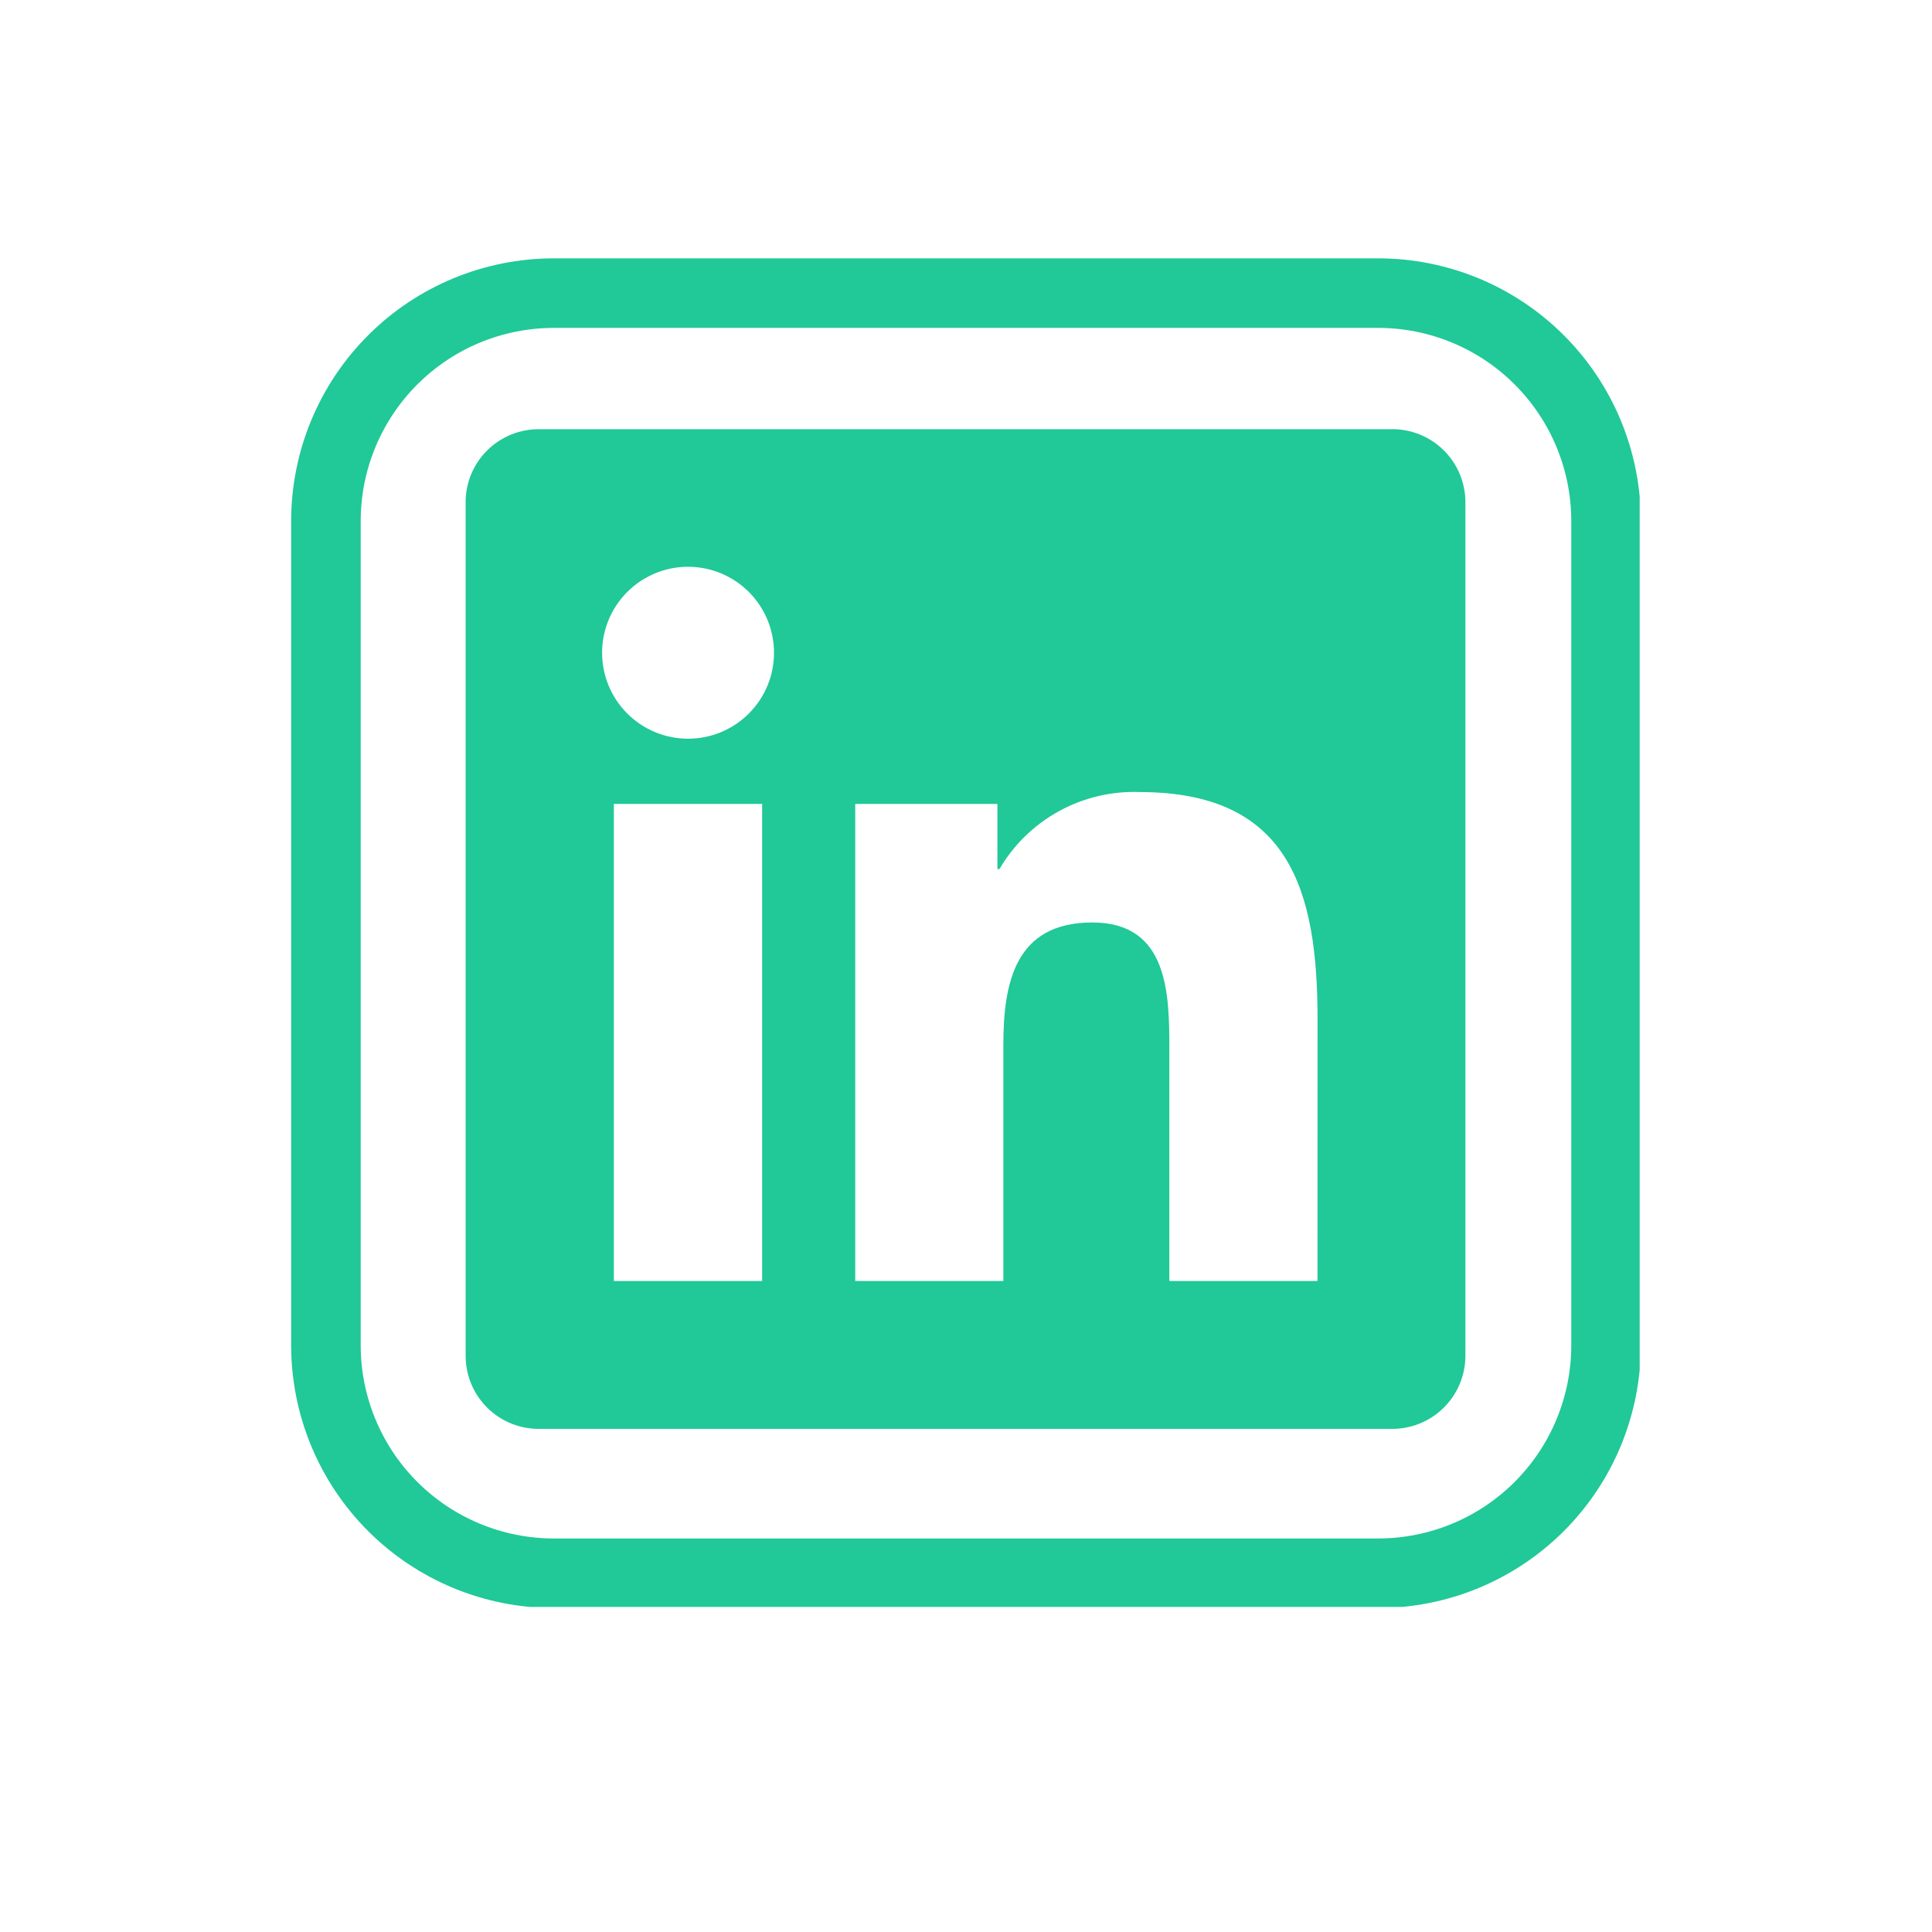 <svg xmlns="http://www.w3.org/2000/svg" xmlns:xlink="http://www.w3.org/1999/xlink" width="500" zoomAndPan="magnify" viewBox="0 0 375 375" height="500" preserveAspectRatio="xMidYMid meet" version="1.0"><defs><clipPath id="3abed5ffeb"><path d="M 56.512 50.145 L 318.262 50.145 L 318.262 311.895 L 56.512 311.895 Z M 56.512 50.145 " clip-rule="nonzero"/></clipPath><clipPath id="c649d886c3"><path d="M 107.512 50.145 L 267.484 50.145 C 281.012 50.145 293.984 55.516 303.547 65.082 C 313.109 74.645 318.484 87.617 318.484 101.141 L 318.484 261.117 C 318.484 274.641 313.109 287.613 303.547 297.18 C 293.984 306.742 281.012 312.117 267.484 312.117 L 107.512 312.117 C 93.984 312.117 81.012 306.742 71.449 297.18 C 61.883 287.613 56.512 274.641 56.512 261.117 L 56.512 101.141 C 56.512 87.617 61.883 74.645 71.449 65.082 C 81.012 55.516 93.984 50.145 107.512 50.145 Z M 107.512 50.145 " clip-rule="nonzero"/></clipPath><clipPath id="1ea58d982a"><path d="M 90 83.297 L 285 83.297 L 285 278 L 90 278 Z M 90 83.297 " clip-rule="nonzero"/></clipPath></defs><g clip-path="url(#3abed5ffeb)"><g clip-path="url(#c649d886c3)"><path stroke-linecap="butt" transform="matrix(0.75, 0, 0, 0.75, 56.511, 50.143)" fill="none" stroke-linejoin="miter" d="M 68.001 0.002 L 281.297 0.002 C 299.334 0.002 316.631 7.164 329.381 19.919 C 342.131 32.669 349.297 49.966 349.297 67.997 L 349.297 281.299 C 349.297 299.33 342.131 316.627 329.381 329.383 C 316.631 342.133 299.334 349.299 281.297 349.299 L 68.001 349.299 C 49.964 349.299 32.667 342.133 19.917 329.383 C 7.162 316.627 0.001 299.33 0.001 281.299 L 0.001 67.997 C 0.001 49.966 7.162 32.669 19.917 19.919 C 32.667 7.164 49.964 0.002 68.001 0.002 Z M 68.001 0.002 " stroke="#20c997" stroke-width="36" stroke-opacity="1" stroke-miterlimit="4"/></g></g><g clip-path="url(#1ea58d982a)"><path fill="#20c997" d="M 255.723 248.641 L 226.969 248.641 L 226.969 203.609 C 226.969 192.875 226.777 179.051 212.016 179.051 C 197.039 179.051 194.75 190.75 194.75 202.828 L 194.75 248.637 L 165.996 248.637 L 165.996 156.039 L 193.598 156.039 L 193.598 168.695 L 193.984 168.695 C 194.672 167.52 195.438 166.395 196.273 165.324 C 197.113 164.25 198.023 163.238 198.996 162.289 C 199.973 161.34 201.008 160.461 202.102 159.648 C 203.199 158.84 204.34 158.105 205.535 157.453 C 206.73 156.797 207.961 156.223 209.23 155.734 C 210.504 155.246 211.801 154.844 213.125 154.531 C 214.449 154.215 215.789 153.992 217.145 153.859 C 218.5 153.727 219.859 153.688 221.219 153.738 C 250.363 153.738 255.734 172.906 255.734 197.844 Z M 133.555 143.383 C 133.008 143.383 132.461 143.355 131.918 143.305 C 131.375 143.25 130.836 143.168 130.297 143.062 C 129.762 142.957 129.234 142.824 128.711 142.664 C 128.188 142.508 127.672 142.324 127.168 142.113 C 126.664 141.906 126.168 141.672 125.688 141.414 C 125.207 141.156 124.738 140.875 124.281 140.574 C 123.828 140.27 123.391 139.945 122.969 139.598 C 122.547 139.25 122.141 138.883 121.754 138.496 C 121.367 138.113 121 137.707 120.652 137.285 C 120.309 136.863 119.98 136.426 119.68 135.969 C 119.375 135.516 119.094 135.047 118.836 134.566 C 118.578 134.082 118.344 133.59 118.137 133.086 C 117.926 132.582 117.742 132.066 117.586 131.543 C 117.426 131.02 117.293 130.492 117.188 129.957 C 117.078 129.418 117 128.879 116.945 128.336 C 116.891 127.793 116.863 127.246 116.863 126.699 C 116.863 126.152 116.891 125.609 116.945 125.066 C 117 124.52 117.078 123.98 117.184 123.445 C 117.293 122.91 117.426 122.379 117.582 121.855 C 117.742 121.332 117.926 120.82 118.133 120.316 C 118.344 119.809 118.578 119.316 118.832 118.836 C 119.09 118.352 119.371 117.883 119.676 117.43 C 119.98 116.977 120.305 116.535 120.652 116.113 C 120.996 115.691 121.363 115.289 121.75 114.902 C 122.137 114.516 122.539 114.148 122.961 113.801 C 123.387 113.453 123.824 113.129 124.277 112.824 C 124.73 112.523 125.199 112.242 125.684 111.984 C 126.164 111.727 126.656 111.492 127.16 111.281 C 127.668 111.074 128.18 110.891 128.703 110.73 C 129.227 110.57 129.758 110.441 130.293 110.332 C 130.828 110.227 131.367 110.145 131.91 110.094 C 132.457 110.039 133 110.012 133.547 110.012 C 134.094 110.012 134.641 110.039 135.184 110.09 C 135.727 110.145 136.266 110.227 136.801 110.332 C 137.34 110.438 137.867 110.57 138.391 110.73 C 138.914 110.887 139.43 111.07 139.934 111.281 C 140.438 111.488 140.93 111.723 141.414 111.98 C 141.895 112.238 142.363 112.52 142.816 112.82 C 143.273 113.125 143.711 113.449 144.133 113.797 C 144.555 114.145 144.961 114.512 145.348 114.898 C 145.734 115.281 146.102 115.688 146.445 116.109 C 146.793 116.531 147.117 116.969 147.422 117.426 C 147.727 117.879 148.008 118.348 148.266 118.828 C 148.523 119.312 148.754 119.805 148.965 120.309 C 149.176 120.812 149.359 121.328 149.516 121.852 C 149.676 122.375 149.809 122.902 149.914 123.438 C 150.02 123.977 150.102 124.516 150.156 125.059 C 150.211 125.602 150.234 126.148 150.234 126.695 C 150.234 127.242 150.211 127.785 150.156 128.328 C 150.102 128.875 150.023 129.414 149.918 129.949 C 149.809 130.484 149.676 131.016 149.52 131.539 C 149.359 132.062 149.176 132.574 148.969 133.078 C 148.758 133.586 148.523 134.078 148.266 134.559 C 148.008 135.043 147.73 135.512 147.426 135.965 C 147.121 136.418 146.797 136.859 146.449 137.281 C 146.105 137.703 145.738 138.105 145.352 138.492 C 144.965 138.879 144.559 139.246 144.137 139.594 C 143.715 139.941 143.277 140.266 142.824 140.57 C 142.367 140.871 141.902 141.152 141.418 141.41 C 140.938 141.668 140.445 141.902 139.938 142.113 C 139.434 142.32 138.918 142.504 138.398 142.664 C 137.875 142.82 137.344 142.953 136.809 143.062 C 136.273 143.168 135.734 143.25 135.188 143.301 C 134.645 143.355 134.102 143.383 133.555 143.383 M 147.93 248.641 L 119.148 248.641 L 119.148 156.039 L 147.93 156.039 Z M 270.059 83.312 L 104.699 83.312 C 103.77 83.301 102.848 83.379 101.934 83.551 C 101.02 83.723 100.133 83.98 99.27 84.324 C 98.41 84.672 97.586 85.098 96.809 85.605 C 96.031 86.113 95.309 86.691 94.645 87.34 C 93.98 87.988 93.383 88.699 92.859 89.465 C 92.332 90.23 91.887 91.039 91.523 91.895 C 91.156 92.75 90.875 93.633 90.684 94.539 C 90.492 95.449 90.391 96.367 90.379 97.297 L 90.379 263.34 C 90.391 264.27 90.492 265.191 90.684 266.102 C 90.875 267.012 91.152 267.891 91.52 268.746 C 91.887 269.602 92.332 270.414 92.855 271.18 C 93.383 271.945 93.977 272.656 94.641 273.305 C 95.305 273.957 96.027 274.535 96.805 275.043 C 97.586 275.551 98.406 275.977 99.27 276.324 C 100.133 276.672 101.02 276.93 101.934 277.102 C 102.848 277.273 103.77 277.352 104.699 277.344 L 270.059 277.344 C 270.988 277.355 271.91 277.277 272.828 277.105 C 273.742 276.938 274.633 276.68 275.5 276.332 C 276.363 275.988 277.188 275.562 277.969 275.055 C 278.75 274.547 279.473 273.969 280.141 273.316 C 280.809 272.668 281.406 271.957 281.934 271.191 C 282.461 270.422 282.91 269.613 283.277 268.754 C 283.648 267.898 283.93 267.016 284.121 266.105 C 284.316 265.195 284.422 264.273 284.434 263.34 L 284.434 97.285 C 284.418 96.355 284.316 95.434 284.121 94.523 C 283.926 93.613 283.645 92.73 283.277 91.875 C 282.91 91.02 282.461 90.207 281.934 89.441 C 281.406 88.676 280.809 87.965 280.141 87.316 C 279.473 86.668 278.746 86.09 277.965 85.582 C 277.184 85.074 276.363 84.648 275.496 84.305 C 274.633 83.961 273.742 83.703 272.828 83.535 C 271.91 83.363 270.988 83.285 270.059 83.297 " fill-opacity="1" fill-rule="nonzero"/></g></svg>